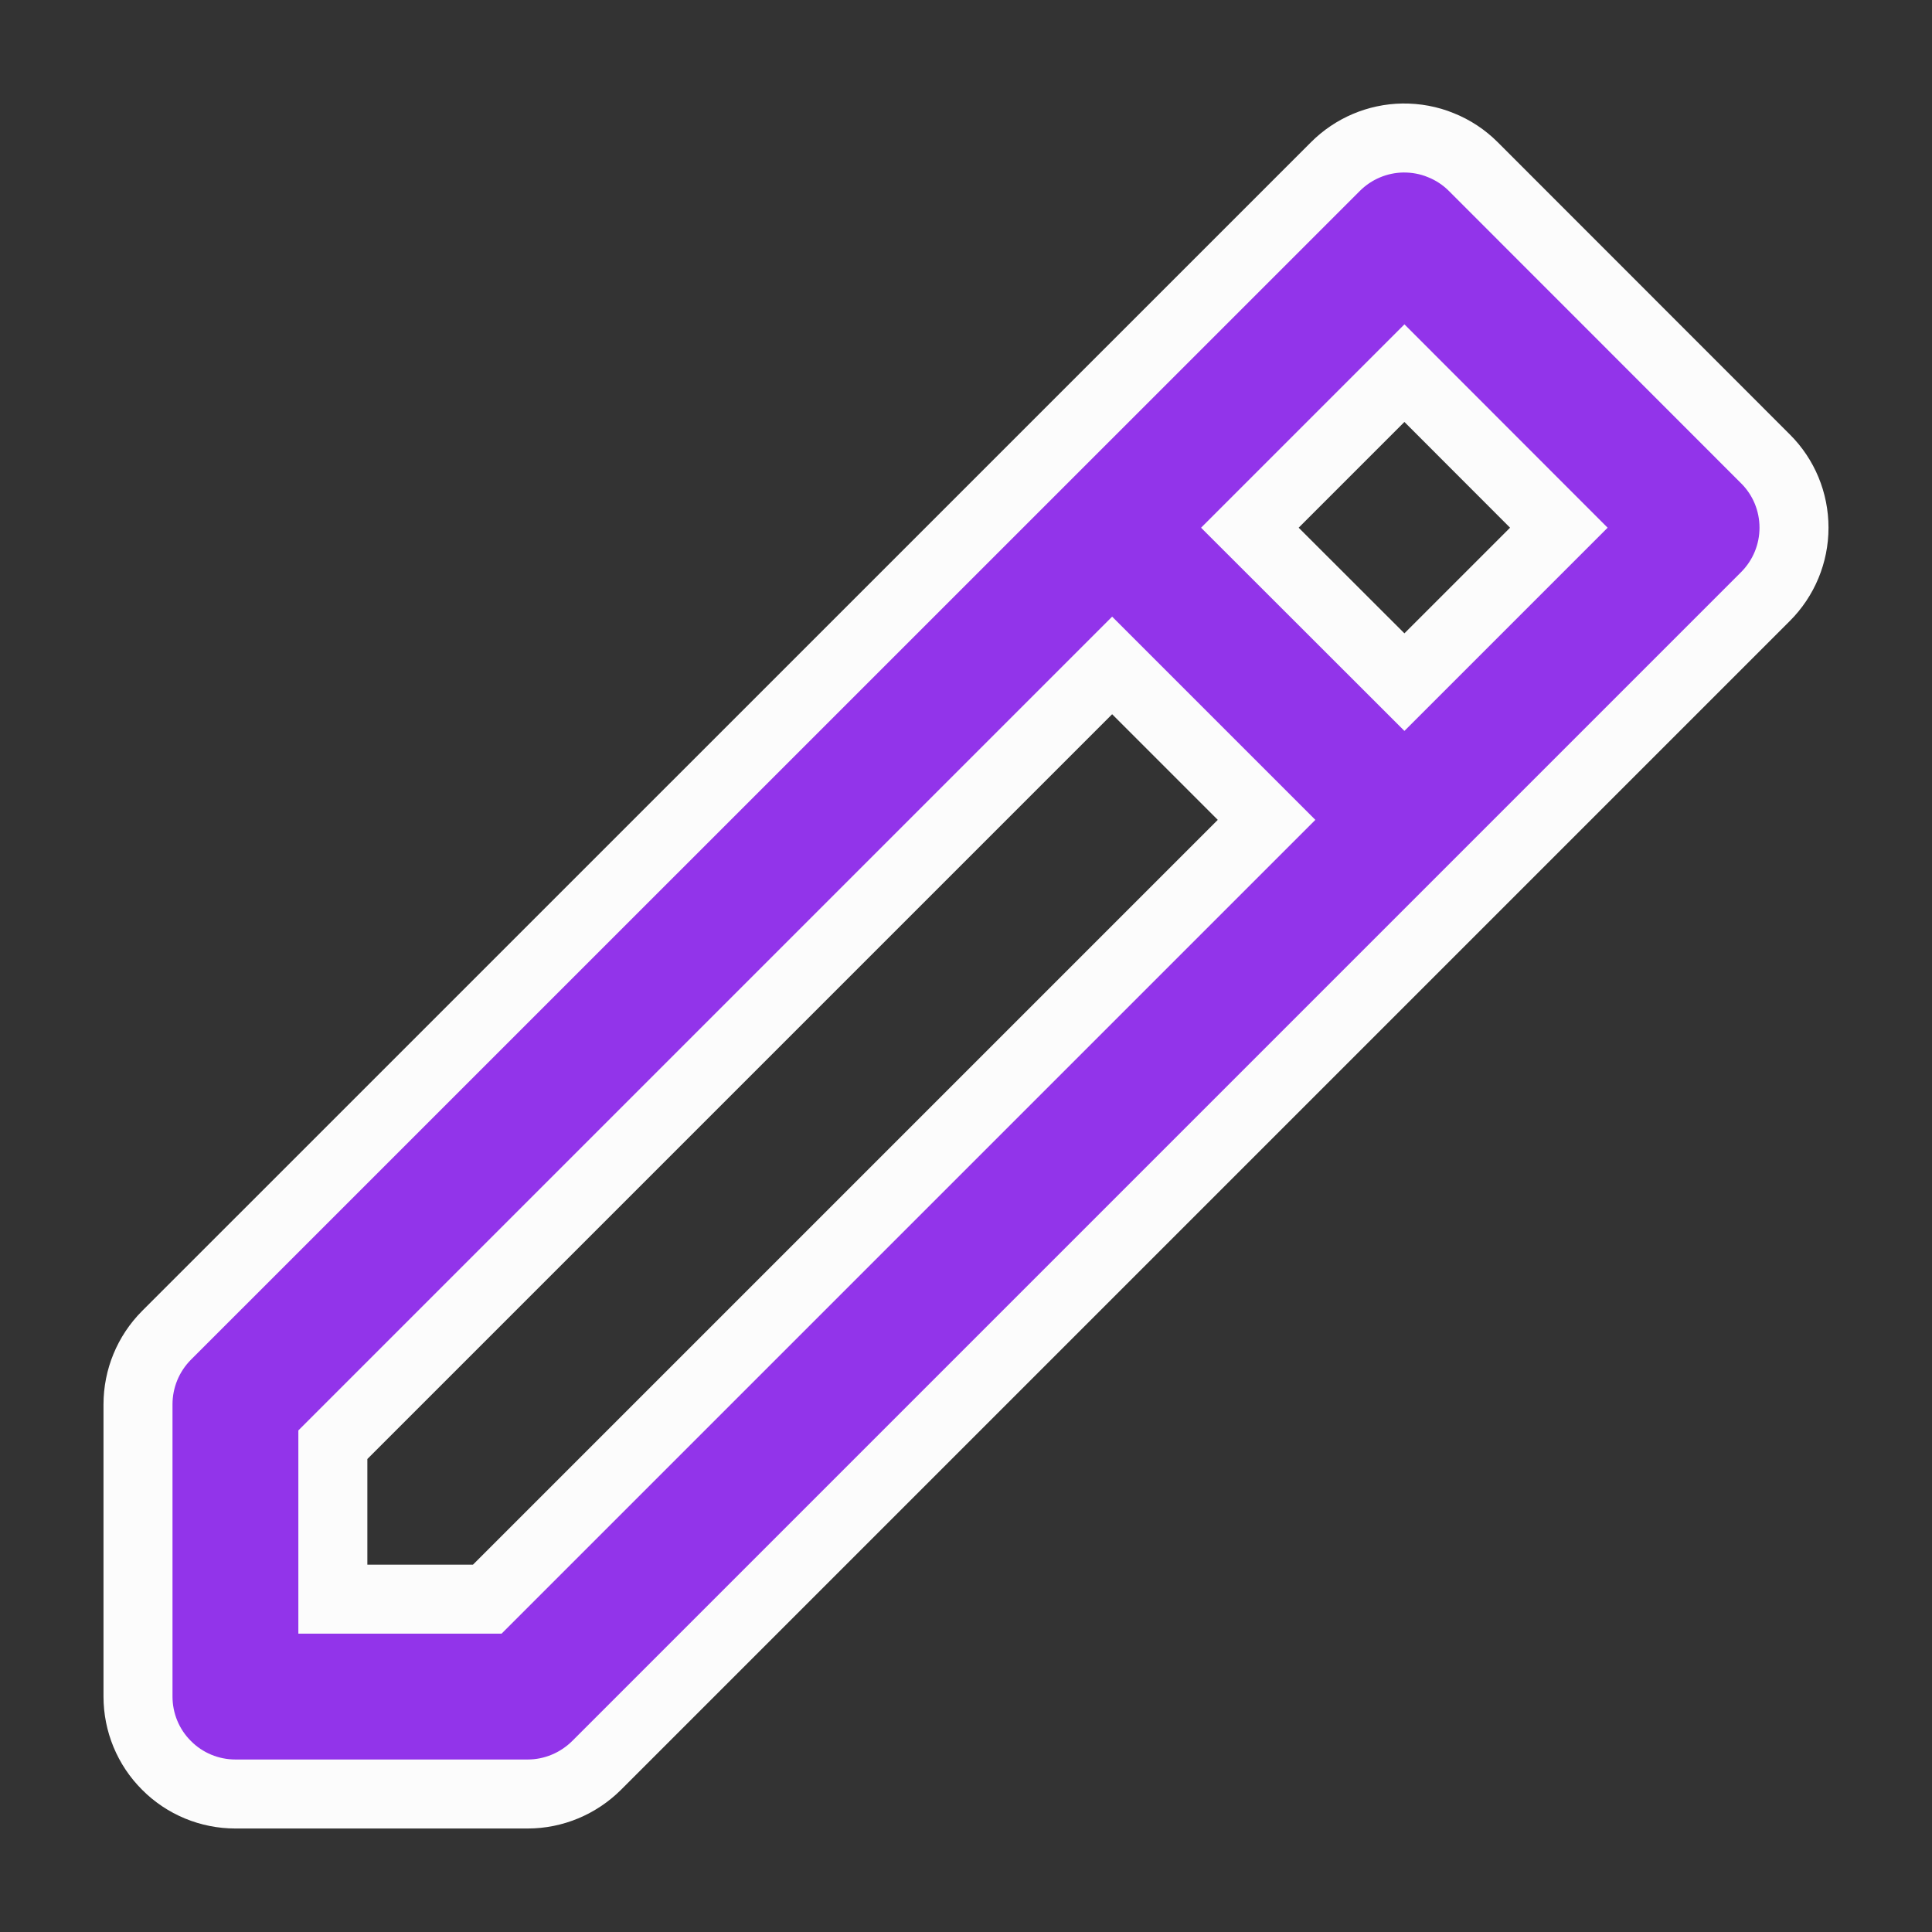 <svg width="14" height="14" viewBox="0 0 14 14" fill="none" xmlns="http://www.w3.org/2000/svg">
<rect x="0" y="0" width="14" height="14" fill="#333333" stroke="none"/>
<path d="M10.165 1C9.982 1.003 9.807 1.077 9.677 1.207L1.206 9.677C1.074 9.81 1 9.989 1 10.177V12.294C1 12.481 1.074 12.661 1.207 12.793C1.339 12.926 1.519 13 1.706 13H3.824C4.011 13 4.19 12.925 4.323 12.793L12.793 4.323C12.926 4.19 13 4.011 13 3.824C13 3.636 12.926 3.457 12.793 3.325L10.676 1.207C10.609 1.14 10.529 1.087 10.441 1.052C10.354 1.016 10.26 0.999 10.165 1ZM10.177 2.704L11.296 3.824L10.177 4.943L9.057 3.824L10.177 2.704ZM8.059 4.822L9.178 5.941L3.531 11.588H2.412V10.469L8.059 4.822Z" fill="#9234EA" stroke="#FCFCFC" stroke-width="0.5"/>
</svg>
